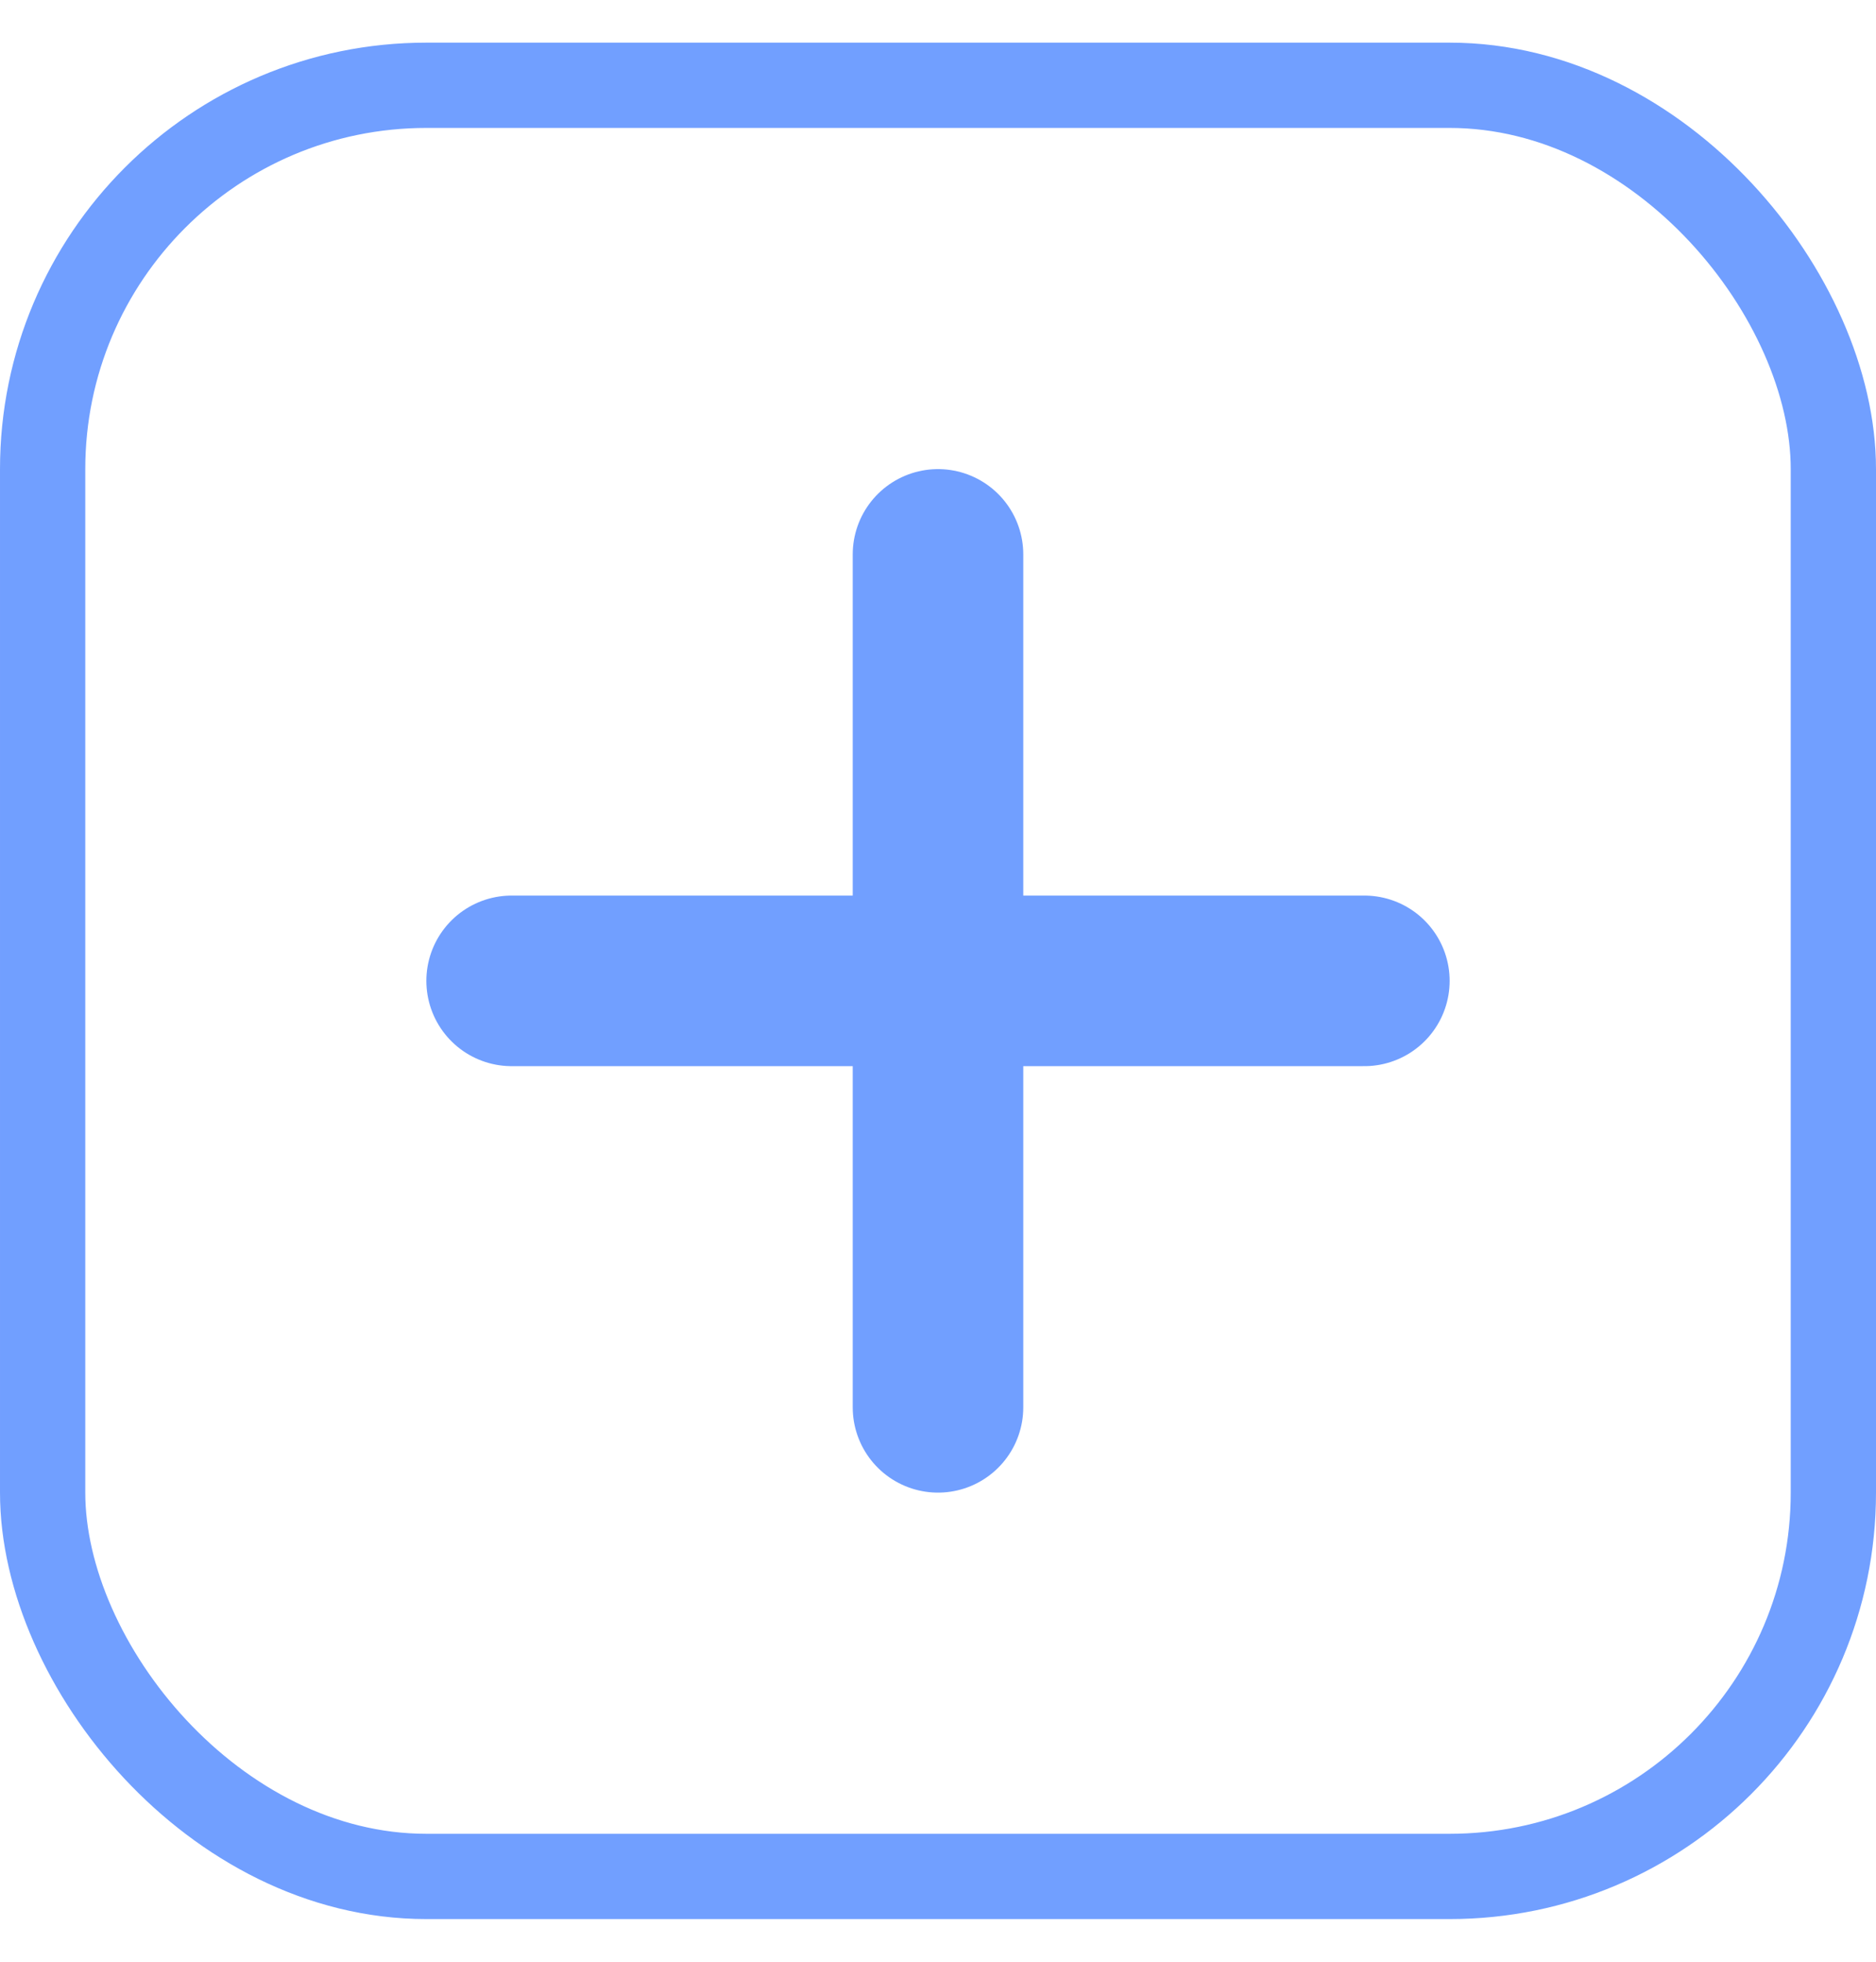 <svg width="22" height="23" viewBox="0 0 22 23" fill="none" xmlns="http://www.w3.org/2000/svg">
<rect x="0.5" y="1" width="21" height="21" rx="4.5" stroke="#719FFF"/>
<path d="M6 11.5H16" stroke="#719FFF" stroke-width="2" stroke-linecap="round" stroke-linejoin="round"/>
<path d="M11 6.5V16.5" stroke="#719FFF" stroke-width="2" stroke-linecap="round" stroke-linejoin="round"/>
</svg>
